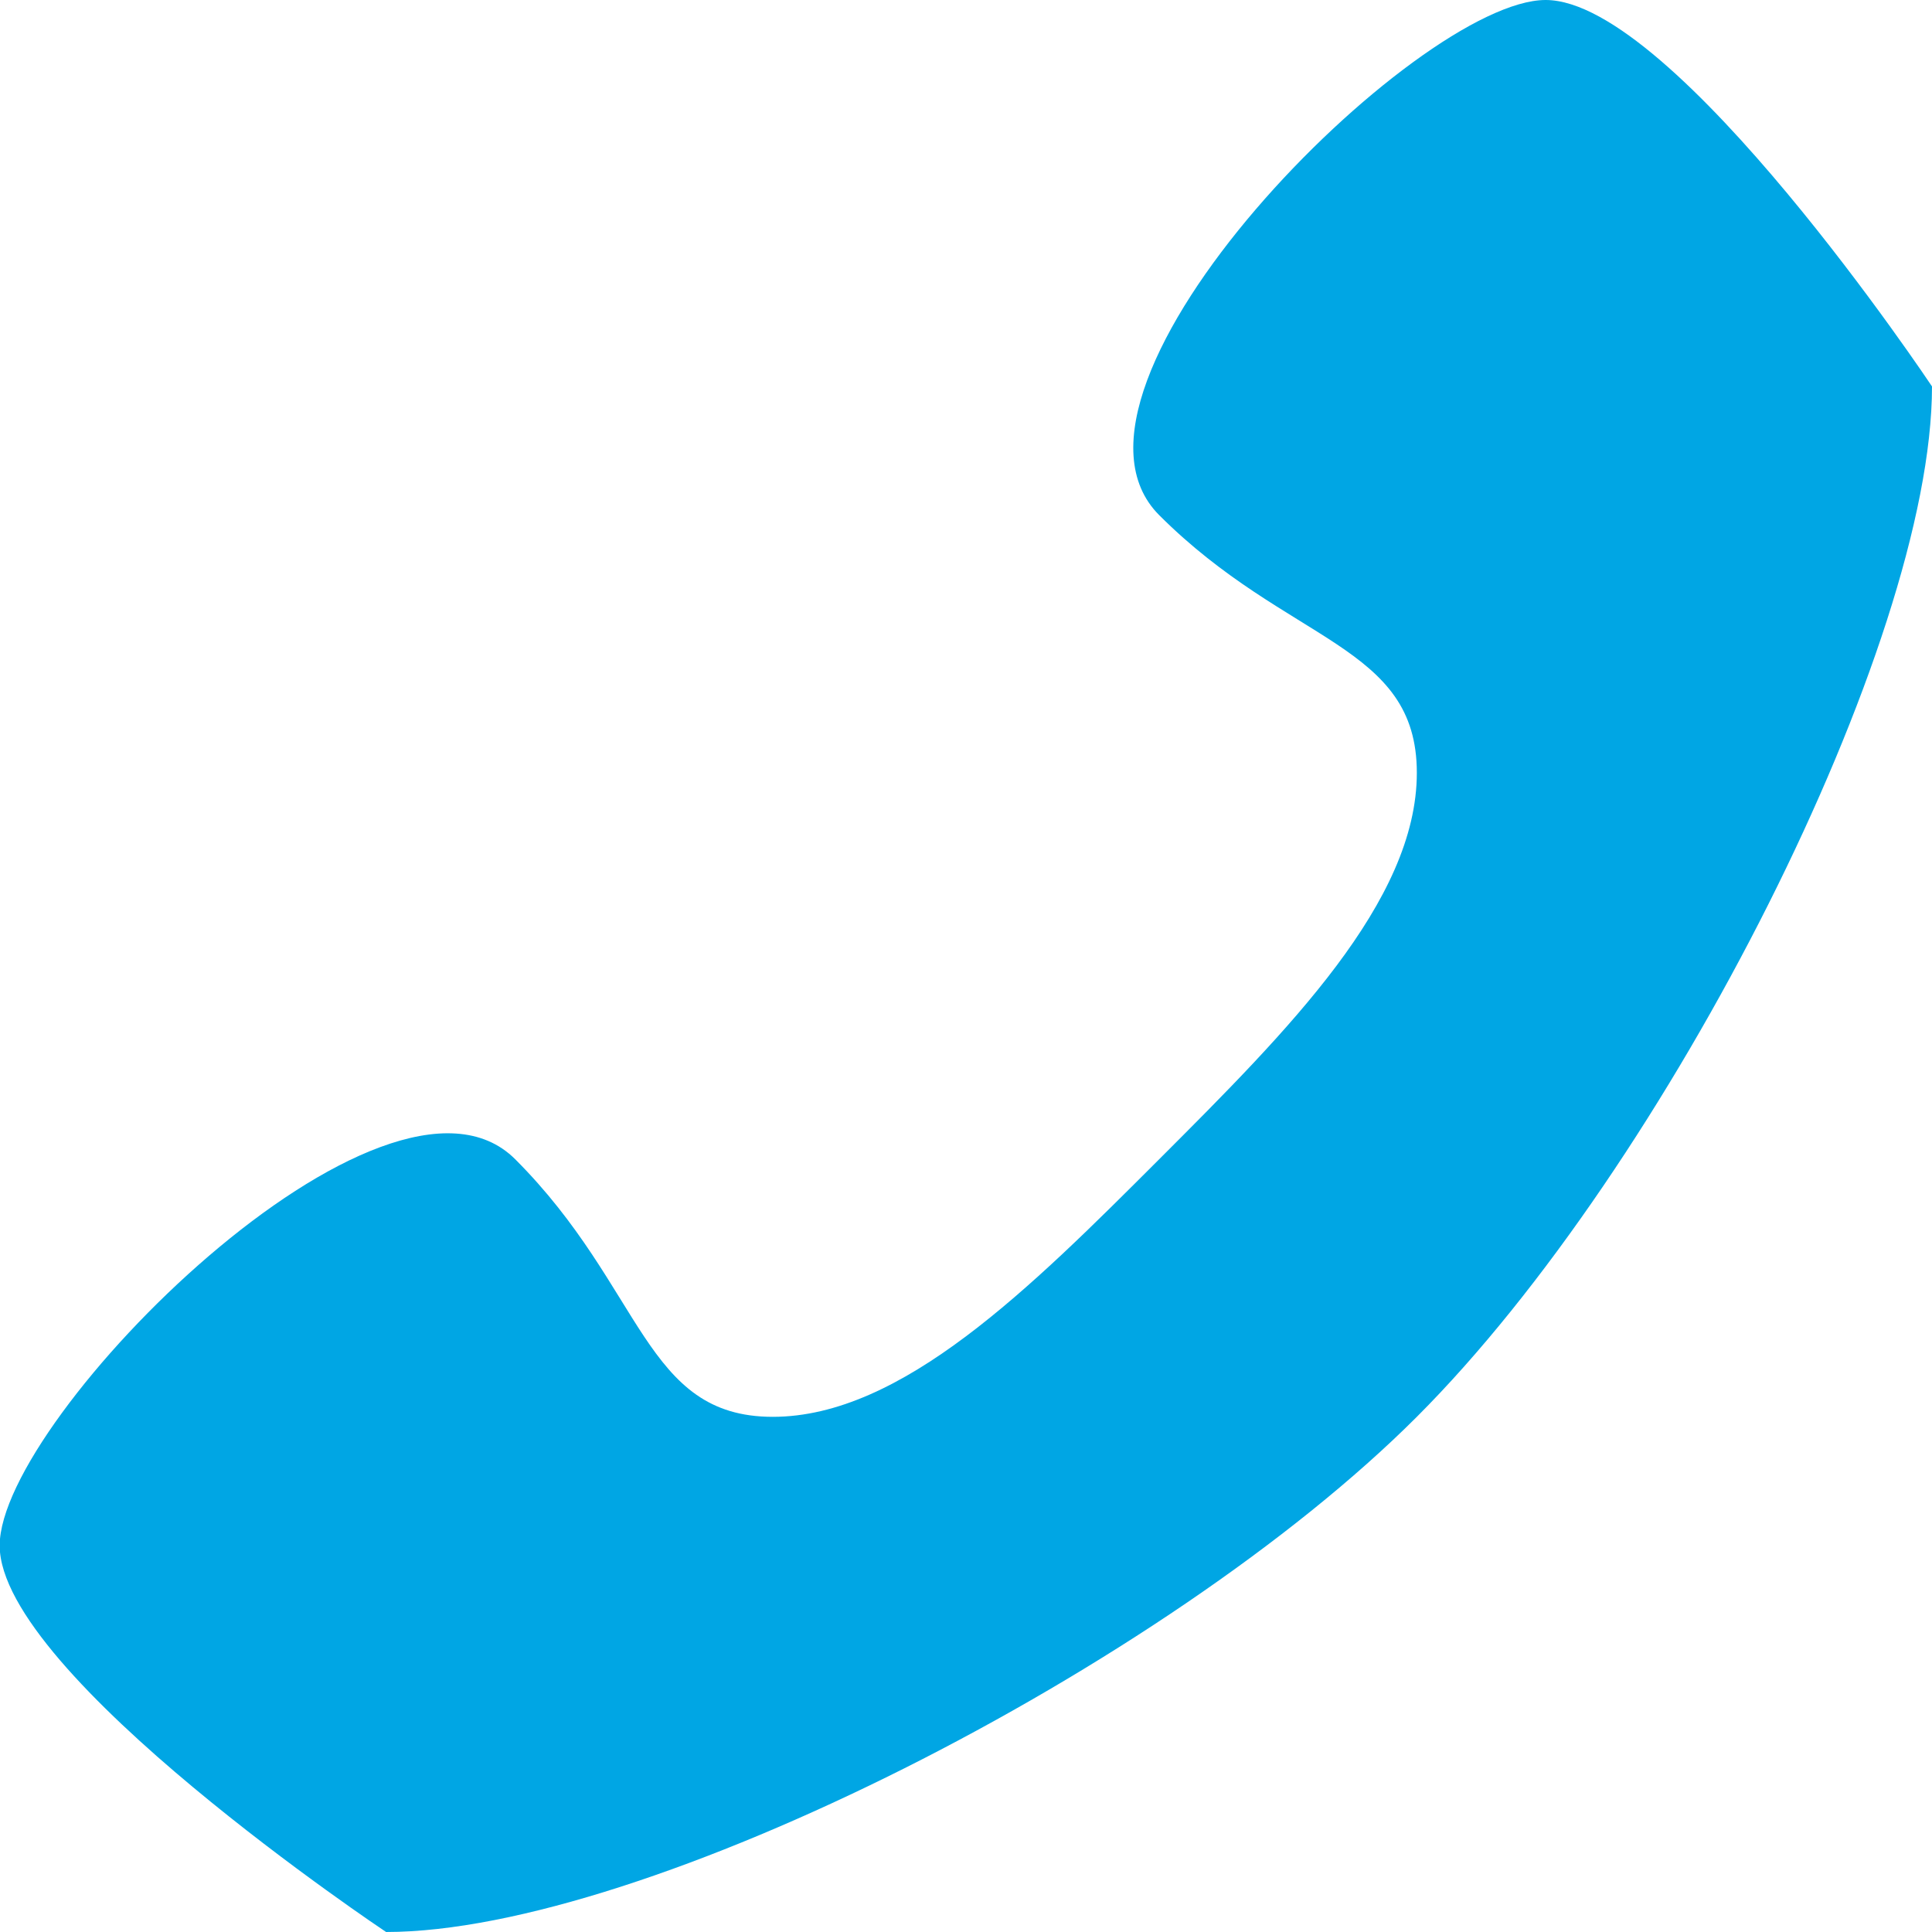 <svg xmlns="http://www.w3.org/2000/svg" width="29.668" height="29.668" viewBox="0 0 29.668 29.668"><defs><style>.a{fill:#00a6e4;}</style></defs><path class="a" d="M10.482,21.657c1.978,1.978,1.978,3.956,3.956,3.956s3.956-1.978,5.934-3.956,3.956-3.956,3.956-5.934-1.978-1.978-3.956-3.956,3.956-7.911,5.934-7.911S32.239,9.79,32.239,9.79c0,3.956-4.064,11.975-7.911,15.823S12.46,33.524,8.5,33.524c0,0-5.934-3.956-5.934-5.934S8.5,19.679,10.482,21.657Z" transform="translate(-2.571 -3.856)"/></svg>